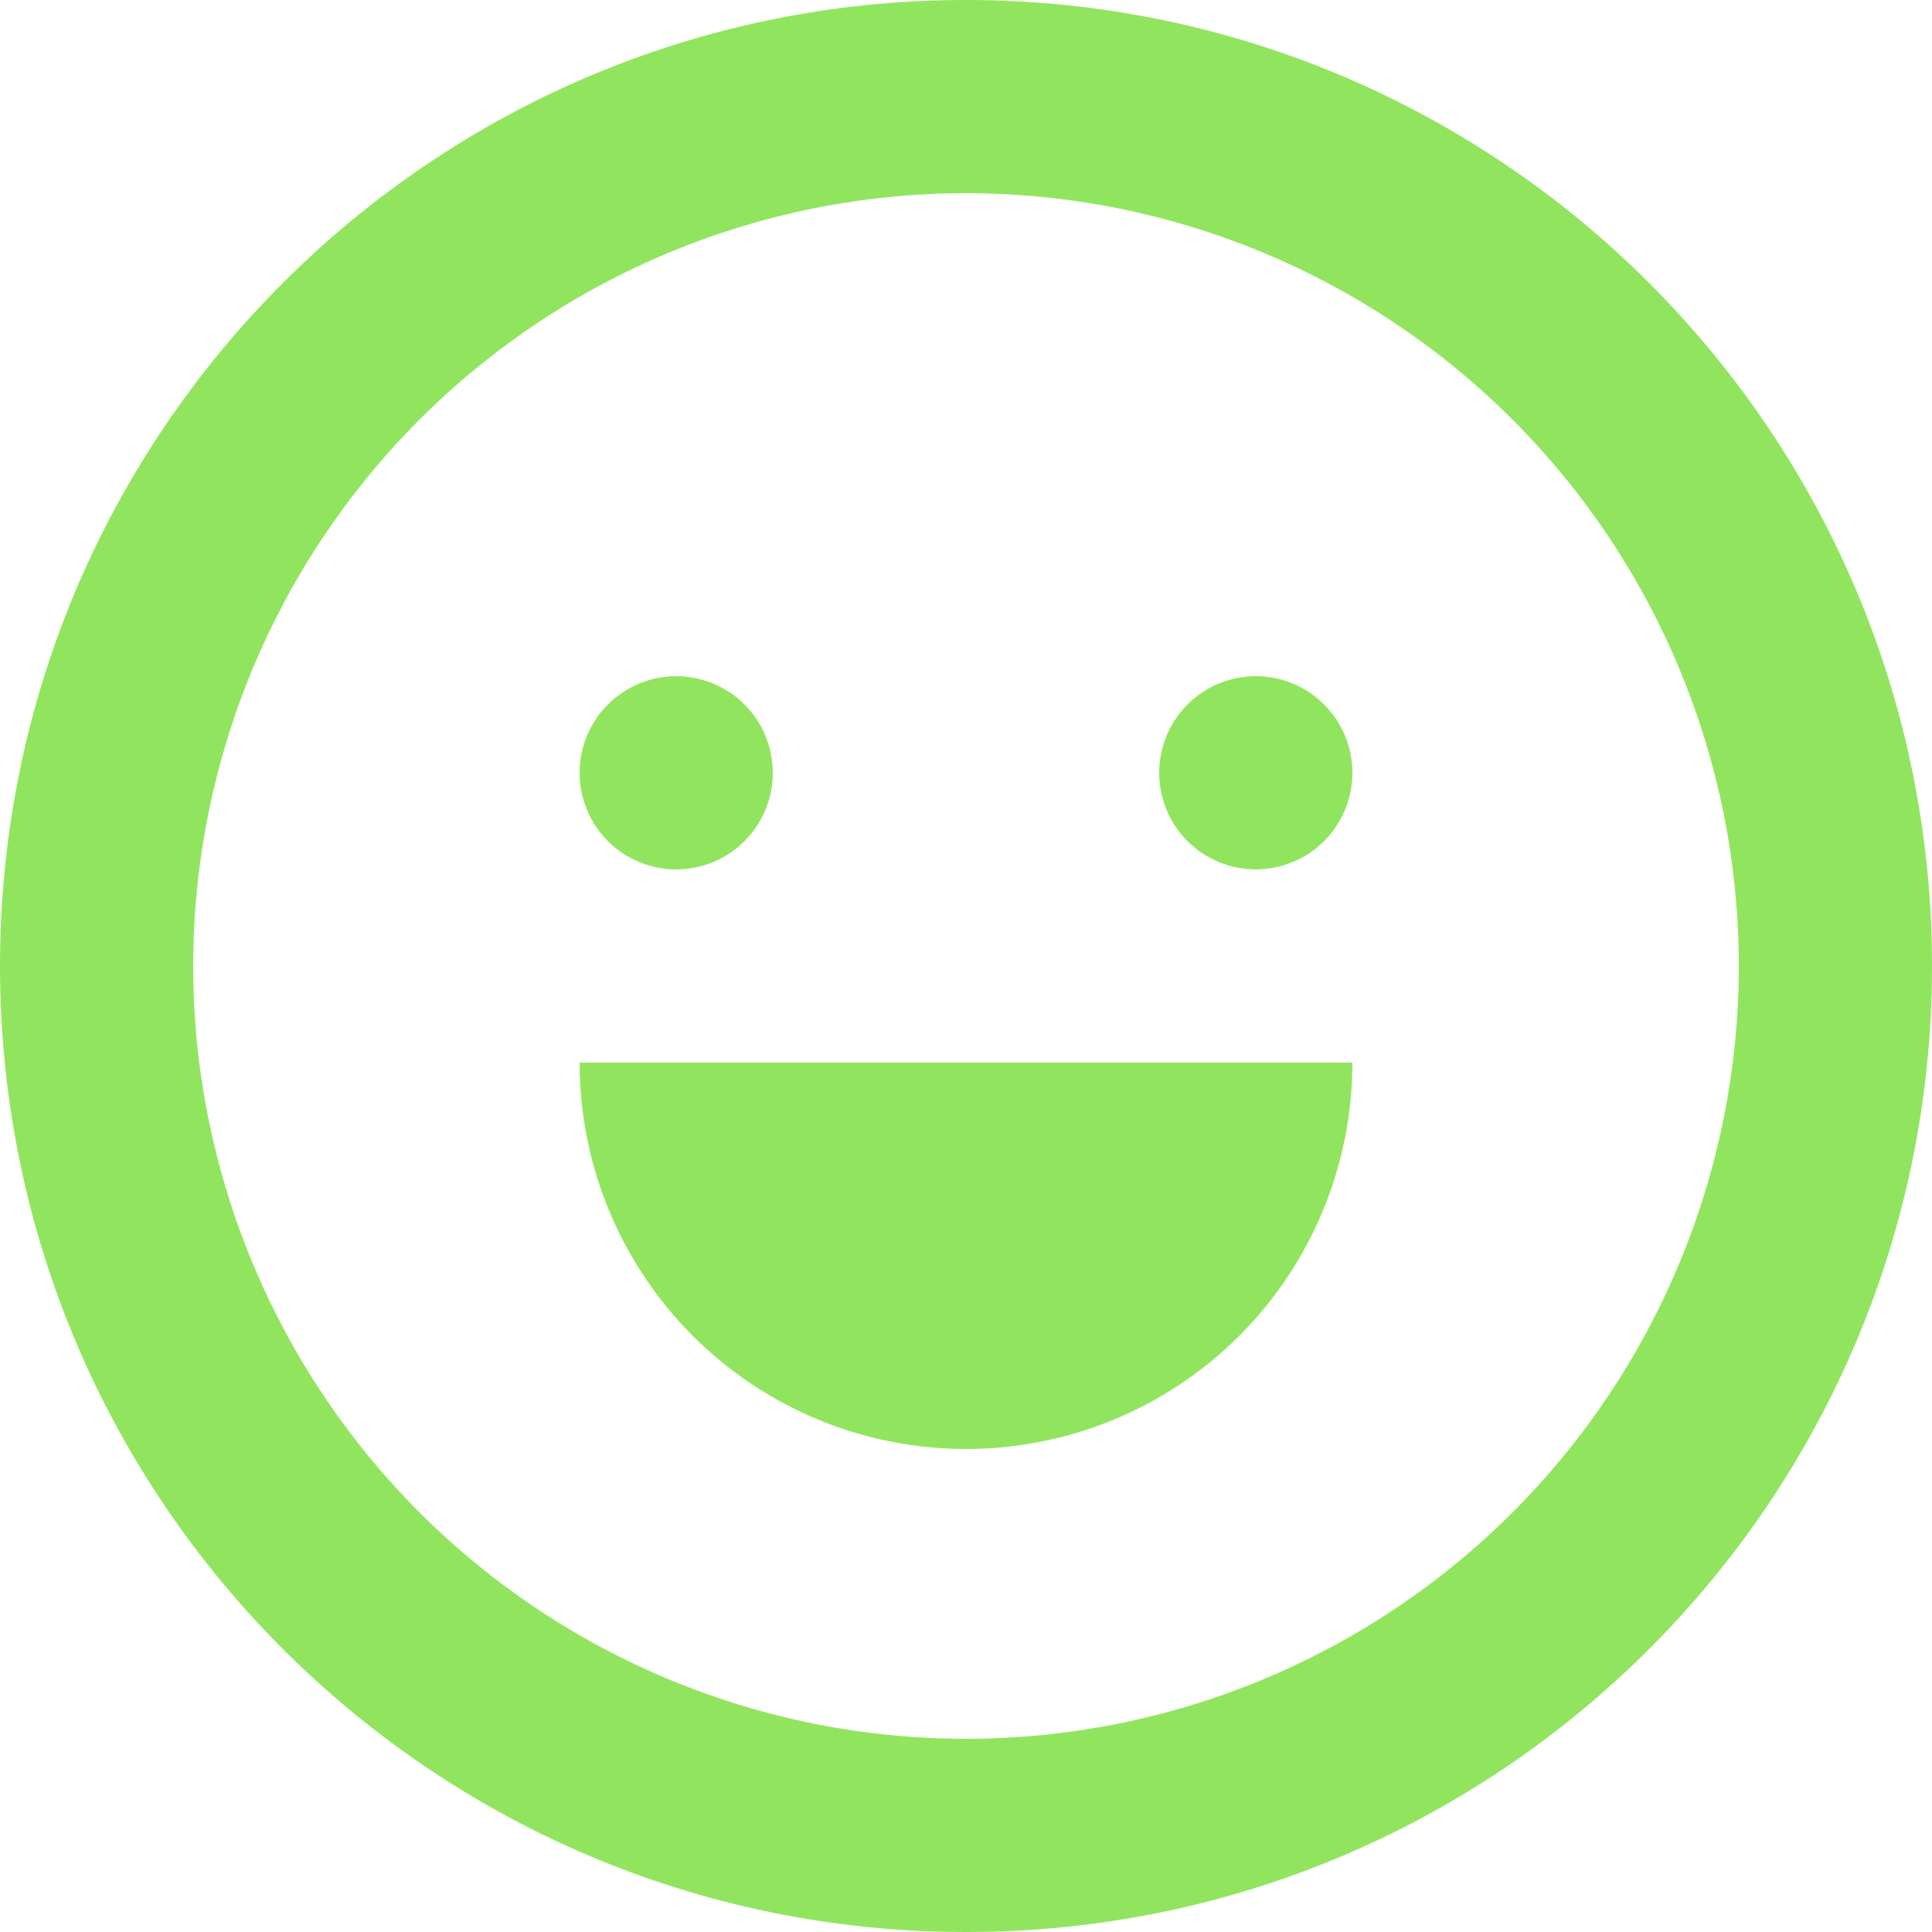<svg width="70" height="70" viewBox="0 0 70 70" fill="none" xmlns="http://www.w3.org/2000/svg">
<path d="M35 52.5C38.713 52.5 42.274 51.025 44.9 48.4C47.525 45.774 49 42.213 49 38.5H21C21 42.213 22.475 45.774 25.101 48.4C27.726 51.025 31.287 52.5 35 52.5ZM28 28C28 28.928 27.631 29.819 26.975 30.475C26.319 31.131 25.428 31.5 24.5 31.5C23.572 31.5 22.681 31.131 22.025 30.475C21.369 29.819 21 28.928 21 28C21 27.072 21.369 26.181 22.025 25.525C22.681 24.869 23.572 24.5 24.5 24.5C25.428 24.5 26.319 24.869 26.975 25.525C27.631 26.181 28 27.072 28 28ZM45.5 31.5C46.428 31.5 47.319 31.131 47.975 30.475C48.631 29.819 49 28.928 49 28C49 27.072 48.631 26.181 47.975 25.525C47.319 24.869 46.428 24.5 45.5 24.5C44.572 24.5 43.681 24.869 43.025 25.525C42.369 26.181 42 27.072 42 28C42 28.928 42.369 29.819 43.025 30.475C43.681 31.131 44.572 31.5 45.5 31.5Z" fill="#91E55E"/>
<path fill-rule="evenodd" clip-rule="evenodd" d="M70 35C70 54.331 54.331 70 35 70C15.669 70 0 54.331 0 35C0 15.669 15.669 0 35 0C54.331 0 70 15.669 70 35ZM63 35C63 42.426 60.05 49.548 54.799 54.799C49.548 60.05 42.426 63 35 63C27.574 63 20.452 60.05 15.201 54.799C9.95 49.548 7 42.426 7 35C7 27.574 9.95 20.452 15.201 15.201C20.452 9.95 27.574 7 35 7C42.426 7 49.548 9.95 54.799 15.201C60.05 20.452 63 27.574 63 35V35Z" fill="#91E55E"/>
</svg>
